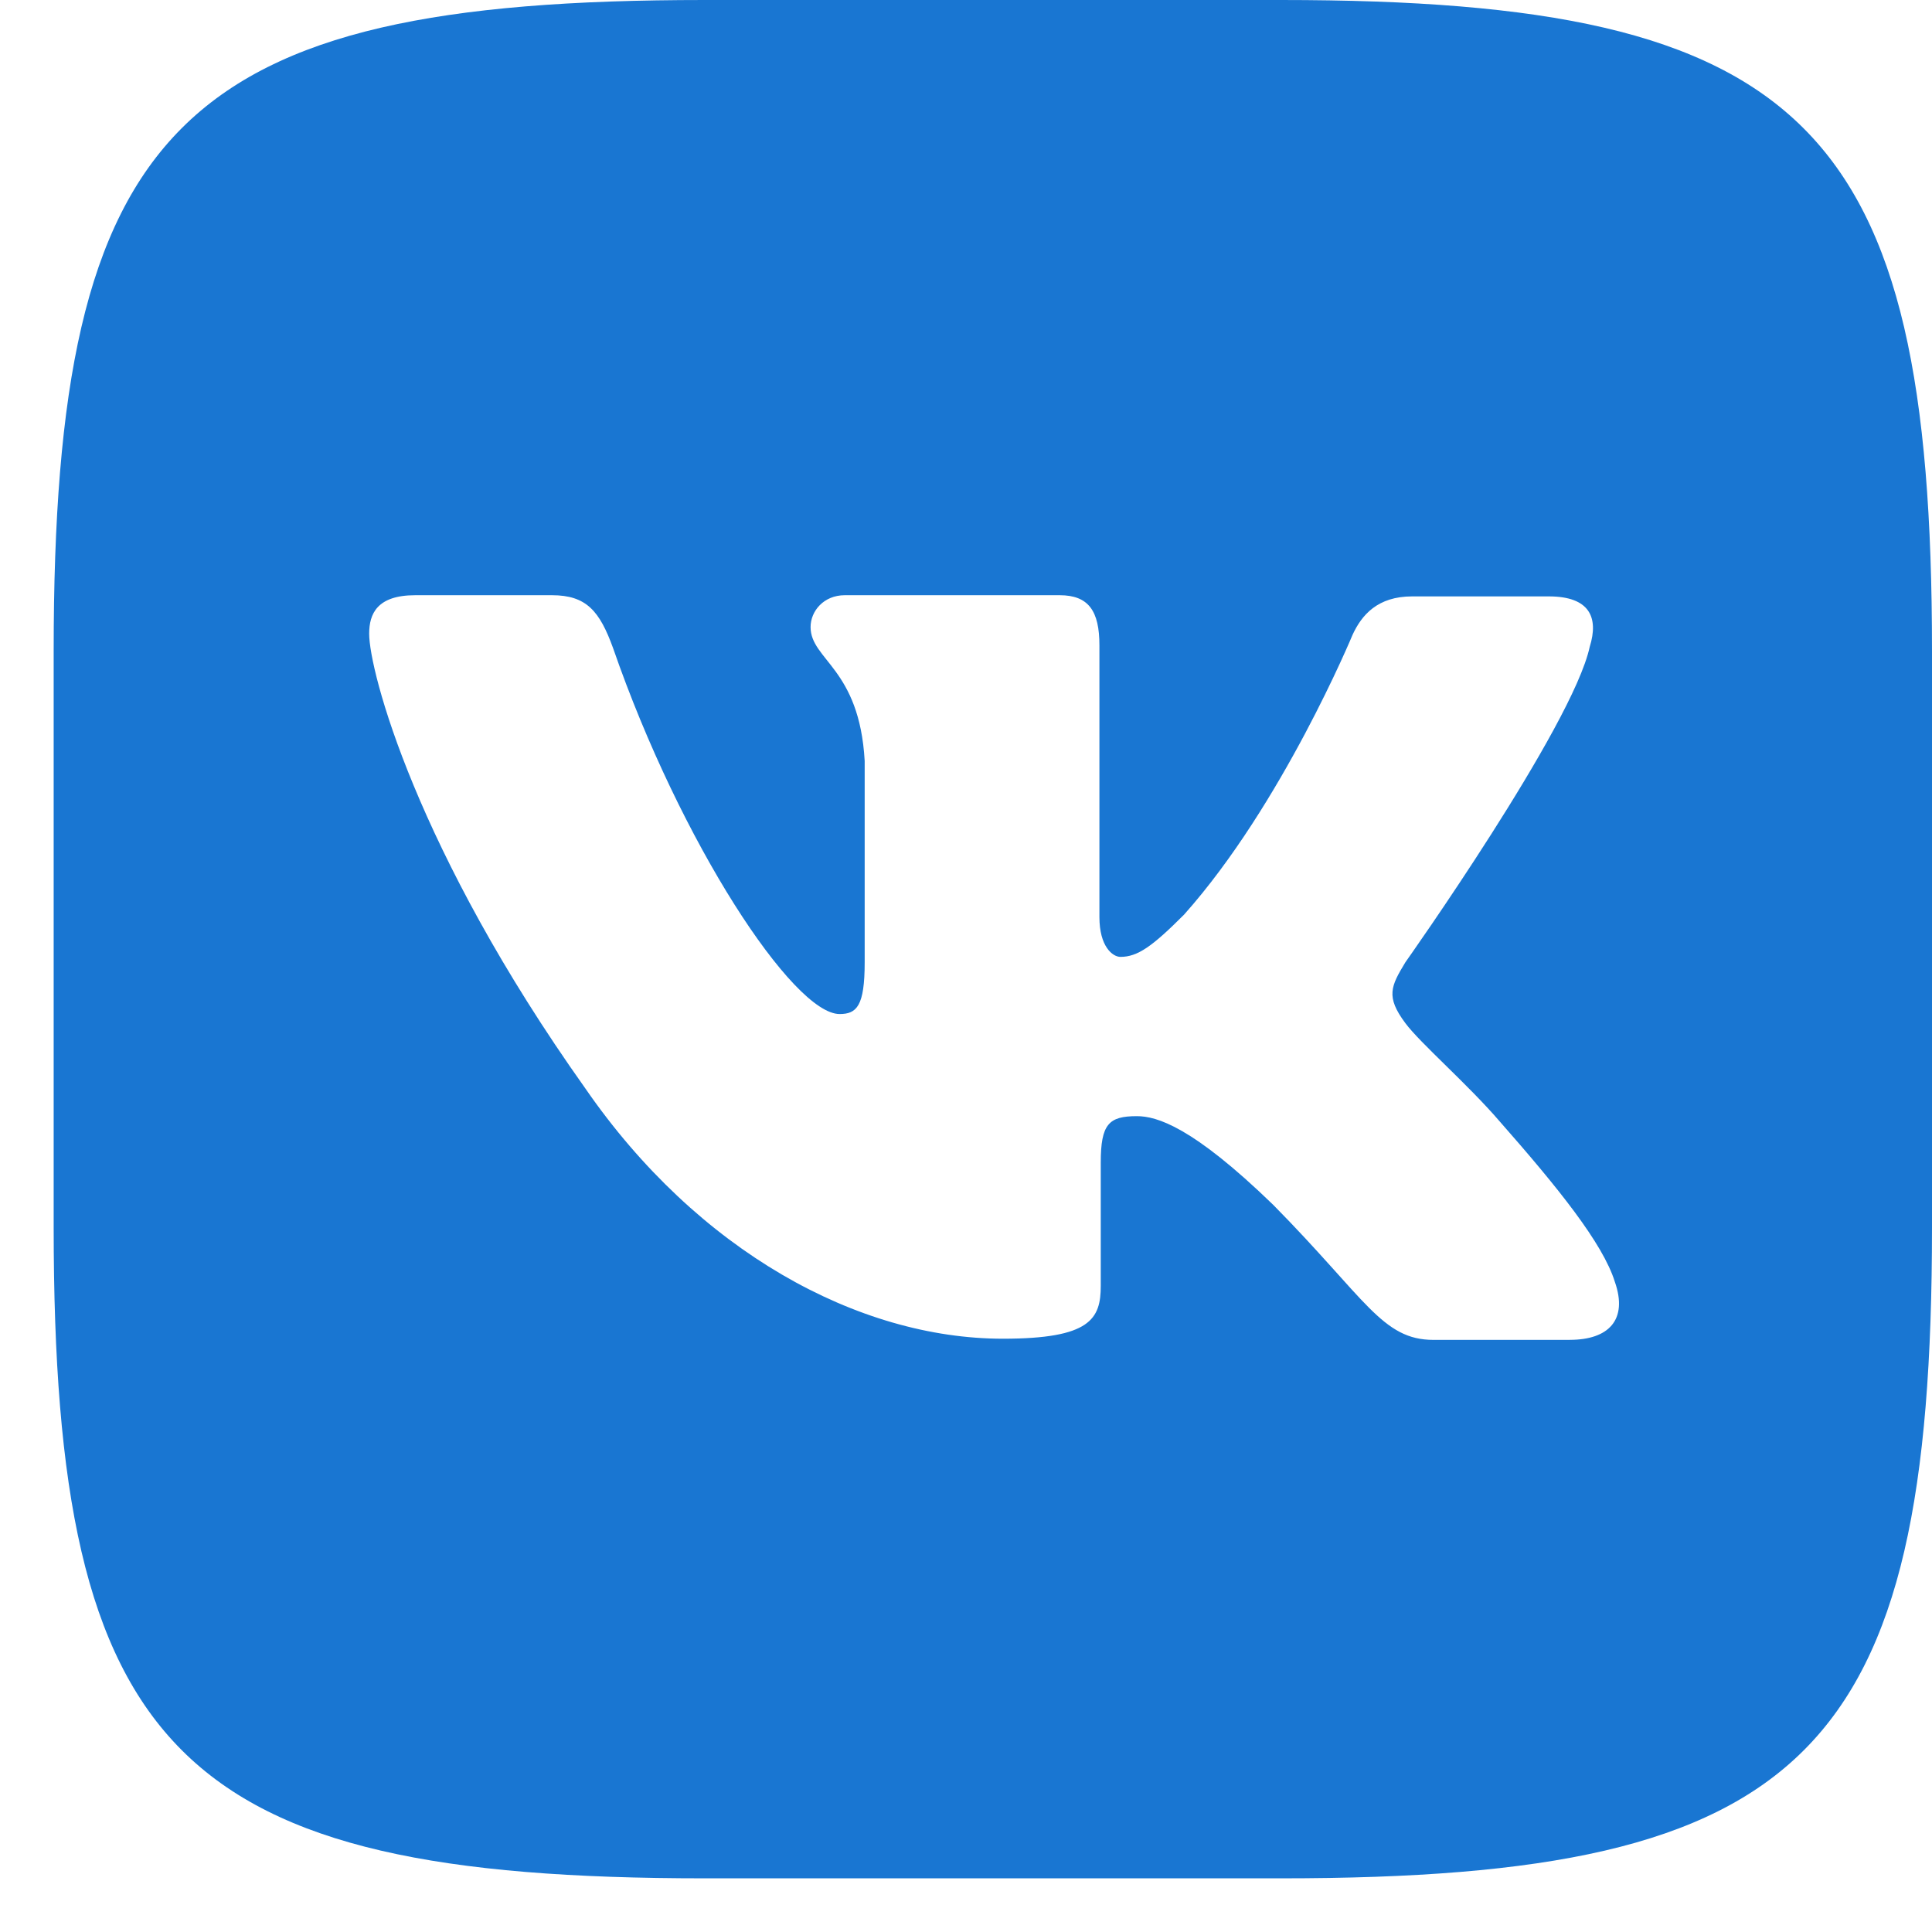 <svg width="36" height="36" viewBox="0 0 36 36" fill="none" xmlns="http://www.w3.org/2000/svg">
<path d="M23.872 0H13.128C3.324 0 1 2.324 1 12.128V22.872C1 32.676 3.324 35 13.128 35H23.872C33.676 35 36 32.676 36 22.872V12.128C36 2.324 33.653 0 23.872 0ZM29.255 24.967H26.714C25.752 24.967 25.456 24.204 23.724 22.45C22.22 20.992 21.554 20.798 21.183 20.798C20.66 20.798 20.511 20.946 20.511 21.664V23.96C20.511 24.576 20.317 24.945 18.688 24.945C15.993 24.945 13.002 23.316 10.906 20.28C7.744 15.83 6.879 12.498 6.879 11.809C6.879 11.438 7.026 11.091 7.738 11.091H10.285C10.929 11.091 11.174 11.388 11.424 12.077C12.683 15.711 14.78 18.895 15.645 18.895C15.964 18.895 16.112 18.747 16.112 17.933V14.179C16.015 12.448 15.104 12.299 15.104 11.684C15.104 11.388 15.348 11.091 15.741 11.091H19.745C20.287 11.091 20.486 11.388 20.486 12.025V17.089C20.486 17.636 20.731 17.83 20.878 17.83C21.198 17.83 21.471 17.636 22.063 17.043C23.892 14.993 25.202 11.831 25.202 11.831C25.372 11.46 25.669 11.113 26.313 11.113H28.859C29.622 11.113 29.793 11.506 29.622 12.053C29.303 13.534 26.187 17.931 26.187 17.931C25.919 18.375 25.816 18.569 26.187 19.065C26.461 19.435 27.35 20.204 27.942 20.893C29.03 22.129 29.866 23.166 30.09 23.884C30.34 24.596 29.97 24.966 29.252 24.966L29.255 24.967Z" fill="#1976D2"/>
</svg>
